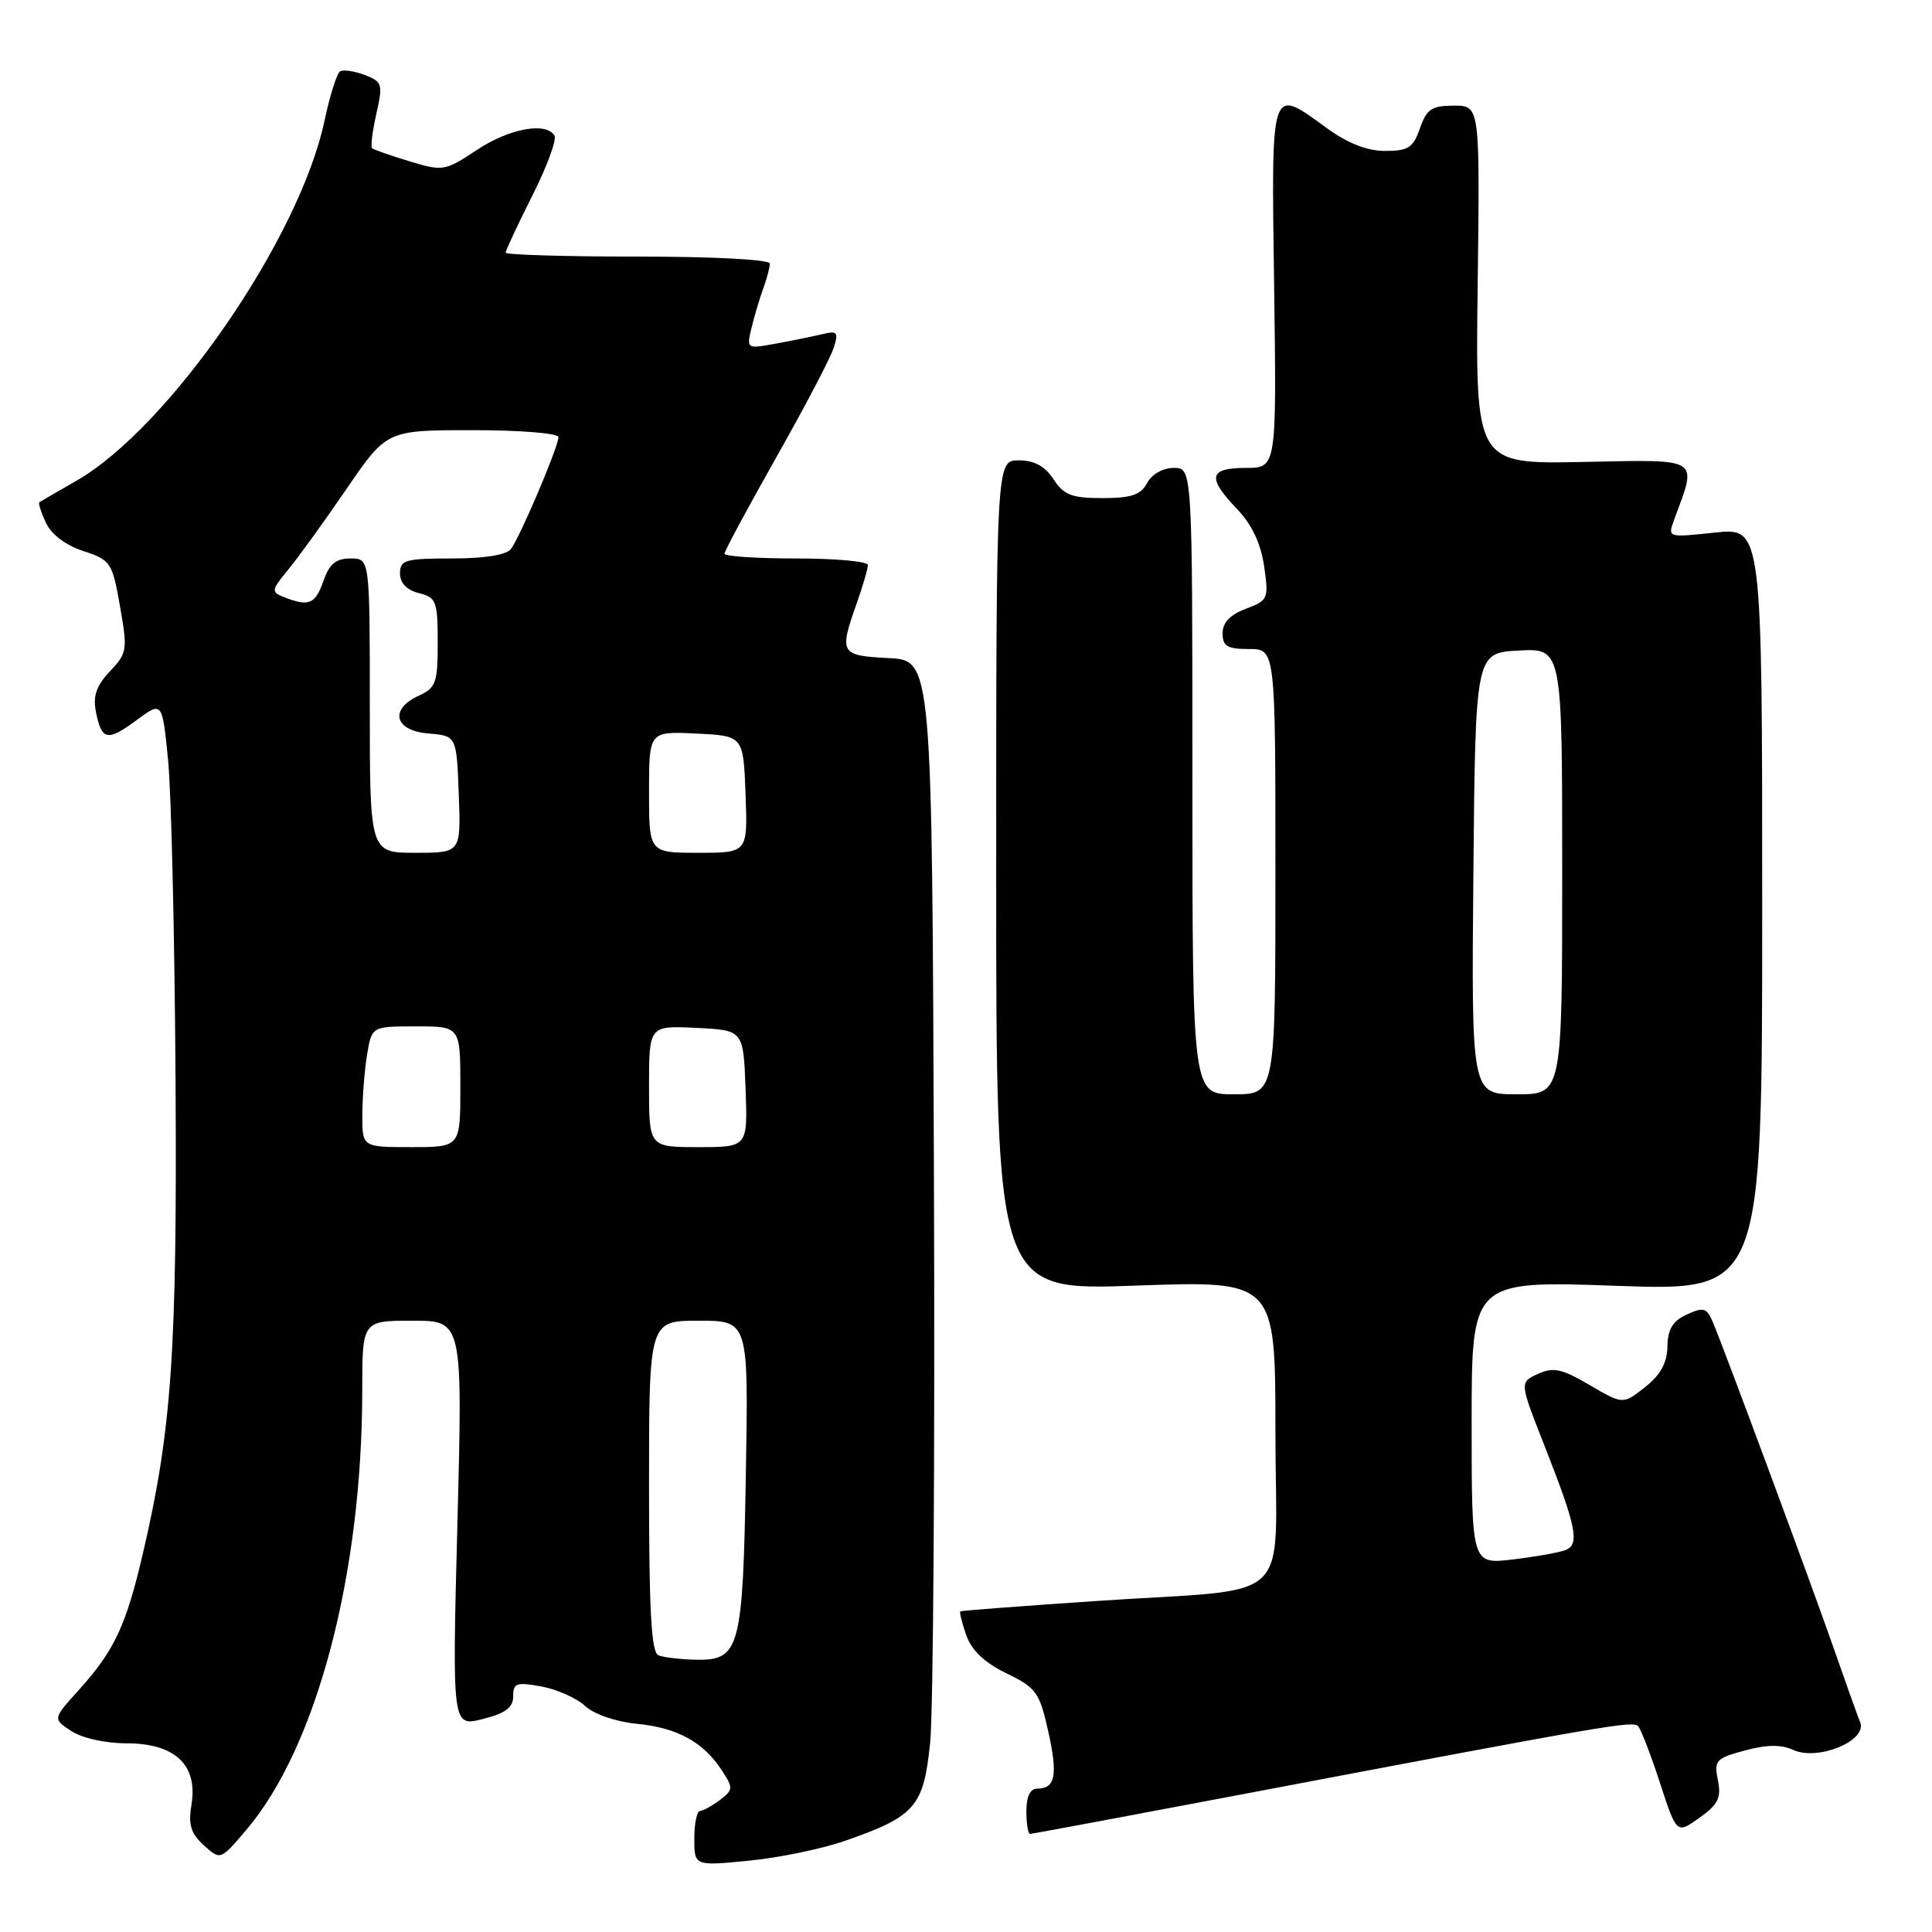 <?xml version="1.0" encoding="UTF-8" standalone="no"?>
<!DOCTYPE svg PUBLIC "-//W3C//DTD SVG 1.1//EN" "http://www.w3.org/Graphics/SVG/1.1/DTD/svg11.dtd" >
<svg xmlns="http://www.w3.org/2000/svg" xmlns:xlink="http://www.w3.org/1999/xlink" version="1.1" viewBox="0 0 256 256">
 <g >
 <path fill="currentColor"
d=" M 112.00 243.91 C 121.29 240.67 122.39 239.40 123.25 230.90 C 123.67 226.83 123.89 192.90 123.75 155.50 C 123.50 87.50 123.50 87.50 117.75 87.20 C 111.33 86.87 111.17 86.60 113.50 80.00 C 114.33 77.66 115.00 75.36 115.00 74.87 C 115.00 74.39 110.72 74.00 105.50 74.00 C 100.28 74.00 96.00 73.72 96.00 73.37 C 96.00 73.02 99.08 67.29 102.85 60.62 C 106.62 53.95 110.05 47.43 110.46 46.11 C 111.14 43.98 110.97 43.79 108.86 44.30 C 107.56 44.61 104.79 45.17 102.70 45.55 C 98.92 46.24 98.90 46.23 99.60 43.37 C 99.98 41.79 100.68 39.46 101.15 38.18 C 101.62 36.91 102.00 35.45 102.00 34.93 C 102.00 34.39 94.69 34.00 84.50 34.00 C 74.88 34.00 67.00 33.76 67.00 33.48 C 67.00 33.19 68.59 29.79 70.53 25.93 C 72.48 22.07 73.80 18.49 73.47 17.96 C 72.34 16.12 67.47 17.03 63.17 19.88 C 58.96 22.67 58.71 22.72 54.25 21.37 C 51.73 20.61 49.50 19.83 49.30 19.63 C 49.09 19.43 49.35 17.38 49.87 15.07 C 50.76 11.13 50.66 10.82 48.32 9.93 C 46.95 9.41 45.48 9.20 45.06 9.46 C 44.63 9.73 43.70 12.69 42.99 16.04 C 39.69 31.60 22.37 56.71 10.08 63.73 C 7.56 65.18 5.37 66.44 5.21 66.55 C 5.05 66.65 5.44 67.87 6.07 69.24 C 6.77 70.79 8.67 72.23 11.02 73.01 C 14.68 74.21 14.88 74.51 15.90 80.34 C 16.92 86.12 16.86 86.54 14.56 88.96 C 12.78 90.84 12.30 92.22 12.70 94.26 C 13.45 98.13 14.22 98.29 18.10 95.42 C 21.50 92.91 21.50 92.91 22.27 100.70 C 22.70 104.99 23.14 124.03 23.26 143.00 C 23.48 178.98 22.77 189.39 18.95 205.77 C 16.71 215.41 15.16 218.71 10.44 223.94 C 6.98 227.76 6.98 227.76 9.46 229.38 C 10.88 230.31 13.99 231.00 16.79 231.00 C 23.17 231.00 26.22 233.86 25.38 239.05 C 24.93 241.80 25.27 242.93 27.01 244.51 C 29.21 246.50 29.21 246.50 32.61 242.50 C 41.95 231.55 47.99 208.67 48.00 184.25 C 48.00 175.00 48.00 175.00 54.66 175.00 C 61.31 175.00 61.31 175.00 60.61 201.90 C 59.91 228.81 59.91 228.81 63.96 227.78 C 66.98 227.02 68.00 226.26 68.00 224.77 C 68.00 223.01 68.44 222.86 71.75 223.47 C 73.81 223.85 76.41 225.01 77.53 226.05 C 78.70 227.14 81.59 228.14 84.36 228.41 C 89.74 228.93 93.17 230.81 95.63 234.55 C 97.18 236.93 97.17 237.16 95.39 238.51 C 94.35 239.29 93.16 239.95 92.75 239.97 C 92.34 239.99 92.00 241.63 92.00 243.63 C 92.00 247.26 92.00 247.26 99.25 246.55 C 103.24 246.16 108.97 244.97 112.00 243.91 Z  M 163.73 237.92 C 213.48 228.48 216.38 227.98 217.07 228.74 C 217.44 229.16 218.75 232.54 219.96 236.26 C 222.17 243.02 222.17 243.02 225.18 240.87 C 227.67 239.10 228.10 238.23 227.63 235.89 C 227.10 233.27 227.36 232.98 231.20 231.95 C 234.11 231.16 236.02 231.14 237.63 231.88 C 240.90 233.37 247.48 230.64 246.48 228.20 C 246.10 227.26 244.54 222.90 243.01 218.50 C 240.14 210.25 228.65 179.23 226.99 175.26 C 226.16 173.28 225.76 173.15 223.53 174.17 C 221.64 175.03 220.99 176.11 220.94 178.41 C 220.91 180.59 220.03 182.18 217.97 183.81 C 215.05 186.11 215.05 186.11 210.64 183.53 C 206.94 181.36 205.83 181.12 203.79 182.05 C 201.35 183.16 201.35 183.16 204.56 191.33 C 208.91 202.37 209.37 204.65 207.41 205.40 C 206.54 205.73 203.39 206.29 200.41 206.64 C 195.00 207.28 195.00 207.28 195.00 188.48 C 195.00 169.69 195.00 169.69 214.25 170.38 C 233.50 171.06 233.50 171.06 233.50 120.48 C 233.50 69.90 233.50 69.90 227.23 70.57 C 220.96 71.24 220.96 71.24 221.83 68.87 C 224.92 60.50 225.54 60.90 209.78 61.21 C 195.50 61.50 195.50 61.50 195.80 37.75 C 196.10 14.00 196.10 14.00 192.65 14.00 C 189.71 14.00 189.04 14.45 188.15 17.00 C 187.25 19.58 186.60 20.00 183.54 20.00 C 181.17 20.00 178.60 19.00 175.84 17.00 C 168.26 11.50 168.46 10.90 168.83 38.00 C 169.16 62.00 169.16 62.00 165.08 62.00 C 160.18 62.00 159.91 63.27 163.92 67.45 C 165.87 69.49 167.06 72.00 167.50 75.00 C 168.13 79.34 168.04 79.55 165.08 80.67 C 162.99 81.45 162.00 82.50 162.00 83.91 C 162.00 85.63 162.62 86.00 165.50 86.00 C 169.00 86.00 169.00 86.00 169.00 115.50 C 169.00 145.00 169.00 145.00 163.50 145.00 C 158.00 145.00 158.00 145.00 158.00 103.50 C 158.00 62.00 158.00 62.00 155.54 62.00 C 154.09 62.00 152.63 62.83 152.00 64.00 C 151.16 65.58 149.91 66.00 146.08 66.00 C 142.01 66.00 140.97 65.60 139.59 63.50 C 138.45 61.76 137.05 61.00 134.98 61.00 C 132.00 61.00 132.00 61.00 132.00 116.01 C 132.00 171.02 132.00 171.02 150.50 170.35 C 169.00 169.69 169.00 169.69 169.00 189.72 C 169.00 213.22 172.06 210.32 145.29 212.14 C 135.51 212.80 127.39 213.42 127.25 213.51 C 127.11 213.60 127.46 215.02 128.03 216.66 C 128.74 218.68 130.44 220.30 133.35 221.72 C 137.30 223.63 137.74 224.24 138.89 229.38 C 140.19 235.22 139.85 237.00 137.44 237.00 C 136.51 237.00 136.00 238.05 136.00 240.00 C 136.00 241.65 136.22 243.00 136.48 243.00 C 136.75 243.00 149.01 240.71 163.73 237.92 Z  M 87.25 219.34 C 86.30 218.96 86.00 213.51 86.00 196.92 C 86.00 175.00 86.00 175.00 92.59 175.00 C 99.18 175.00 99.18 175.00 98.83 195.25 C 98.44 218.51 98.03 220.04 92.21 219.92 C 90.17 219.88 87.94 219.62 87.25 219.34 Z  M 48.01 147.75 C 48.02 145.41 48.30 141.81 48.64 139.75 C 49.26 136.00 49.26 136.00 55.13 136.00 C 61.00 136.00 61.00 136.00 61.00 144.00 C 61.00 152.00 61.00 152.00 54.50 152.00 C 48.00 152.00 48.00 152.00 48.01 147.75 Z  M 86.00 143.95 C 86.00 135.90 86.00 135.90 92.25 136.20 C 98.50 136.50 98.50 136.50 98.79 144.25 C 99.08 152.00 99.08 152.00 92.54 152.00 C 86.00 152.00 86.00 152.00 86.00 143.95 Z  M 49.00 93.50 C 49.00 74.00 49.00 74.00 46.45 74.00 C 44.51 74.00 43.64 74.72 42.85 77.00 C 41.78 80.06 40.92 80.42 37.65 79.13 C 35.90 78.44 35.93 78.23 38.21 75.45 C 39.55 73.83 43.03 69.01 45.94 64.75 C 51.25 57.00 51.25 57.00 62.62 57.00 C 69.01 57.00 74.00 57.41 74.00 57.93 C 74.00 59.18 68.91 71.16 67.70 72.75 C 67.11 73.54 64.21 74.00 59.88 74.00 C 53.69 74.00 53.00 74.20 53.00 75.98 C 53.00 77.26 53.89 78.18 55.50 78.59 C 57.81 79.17 58.00 79.66 58.00 85.13 C 58.00 90.47 57.76 91.15 55.50 92.18 C 51.55 93.98 52.26 96.82 56.75 97.19 C 60.50 97.50 60.50 97.50 60.79 105.25 C 61.08 113.00 61.08 113.00 55.04 113.00 C 49.00 113.00 49.00 113.00 49.00 93.50 Z  M 86.00 104.95 C 86.00 96.90 86.00 96.90 92.25 97.20 C 98.50 97.50 98.50 97.50 98.79 105.25 C 99.08 113.00 99.08 113.00 92.54 113.00 C 86.00 113.00 86.00 113.00 86.00 104.95 Z  M 195.23 115.75 C 195.50 86.50 195.50 86.50 201.25 86.20 C 207.00 85.90 207.00 85.90 207.00 115.45 C 207.00 145.00 207.00 145.00 200.98 145.00 C 194.97 145.00 194.97 145.00 195.23 115.75 Z "/>
</g>
</svg>